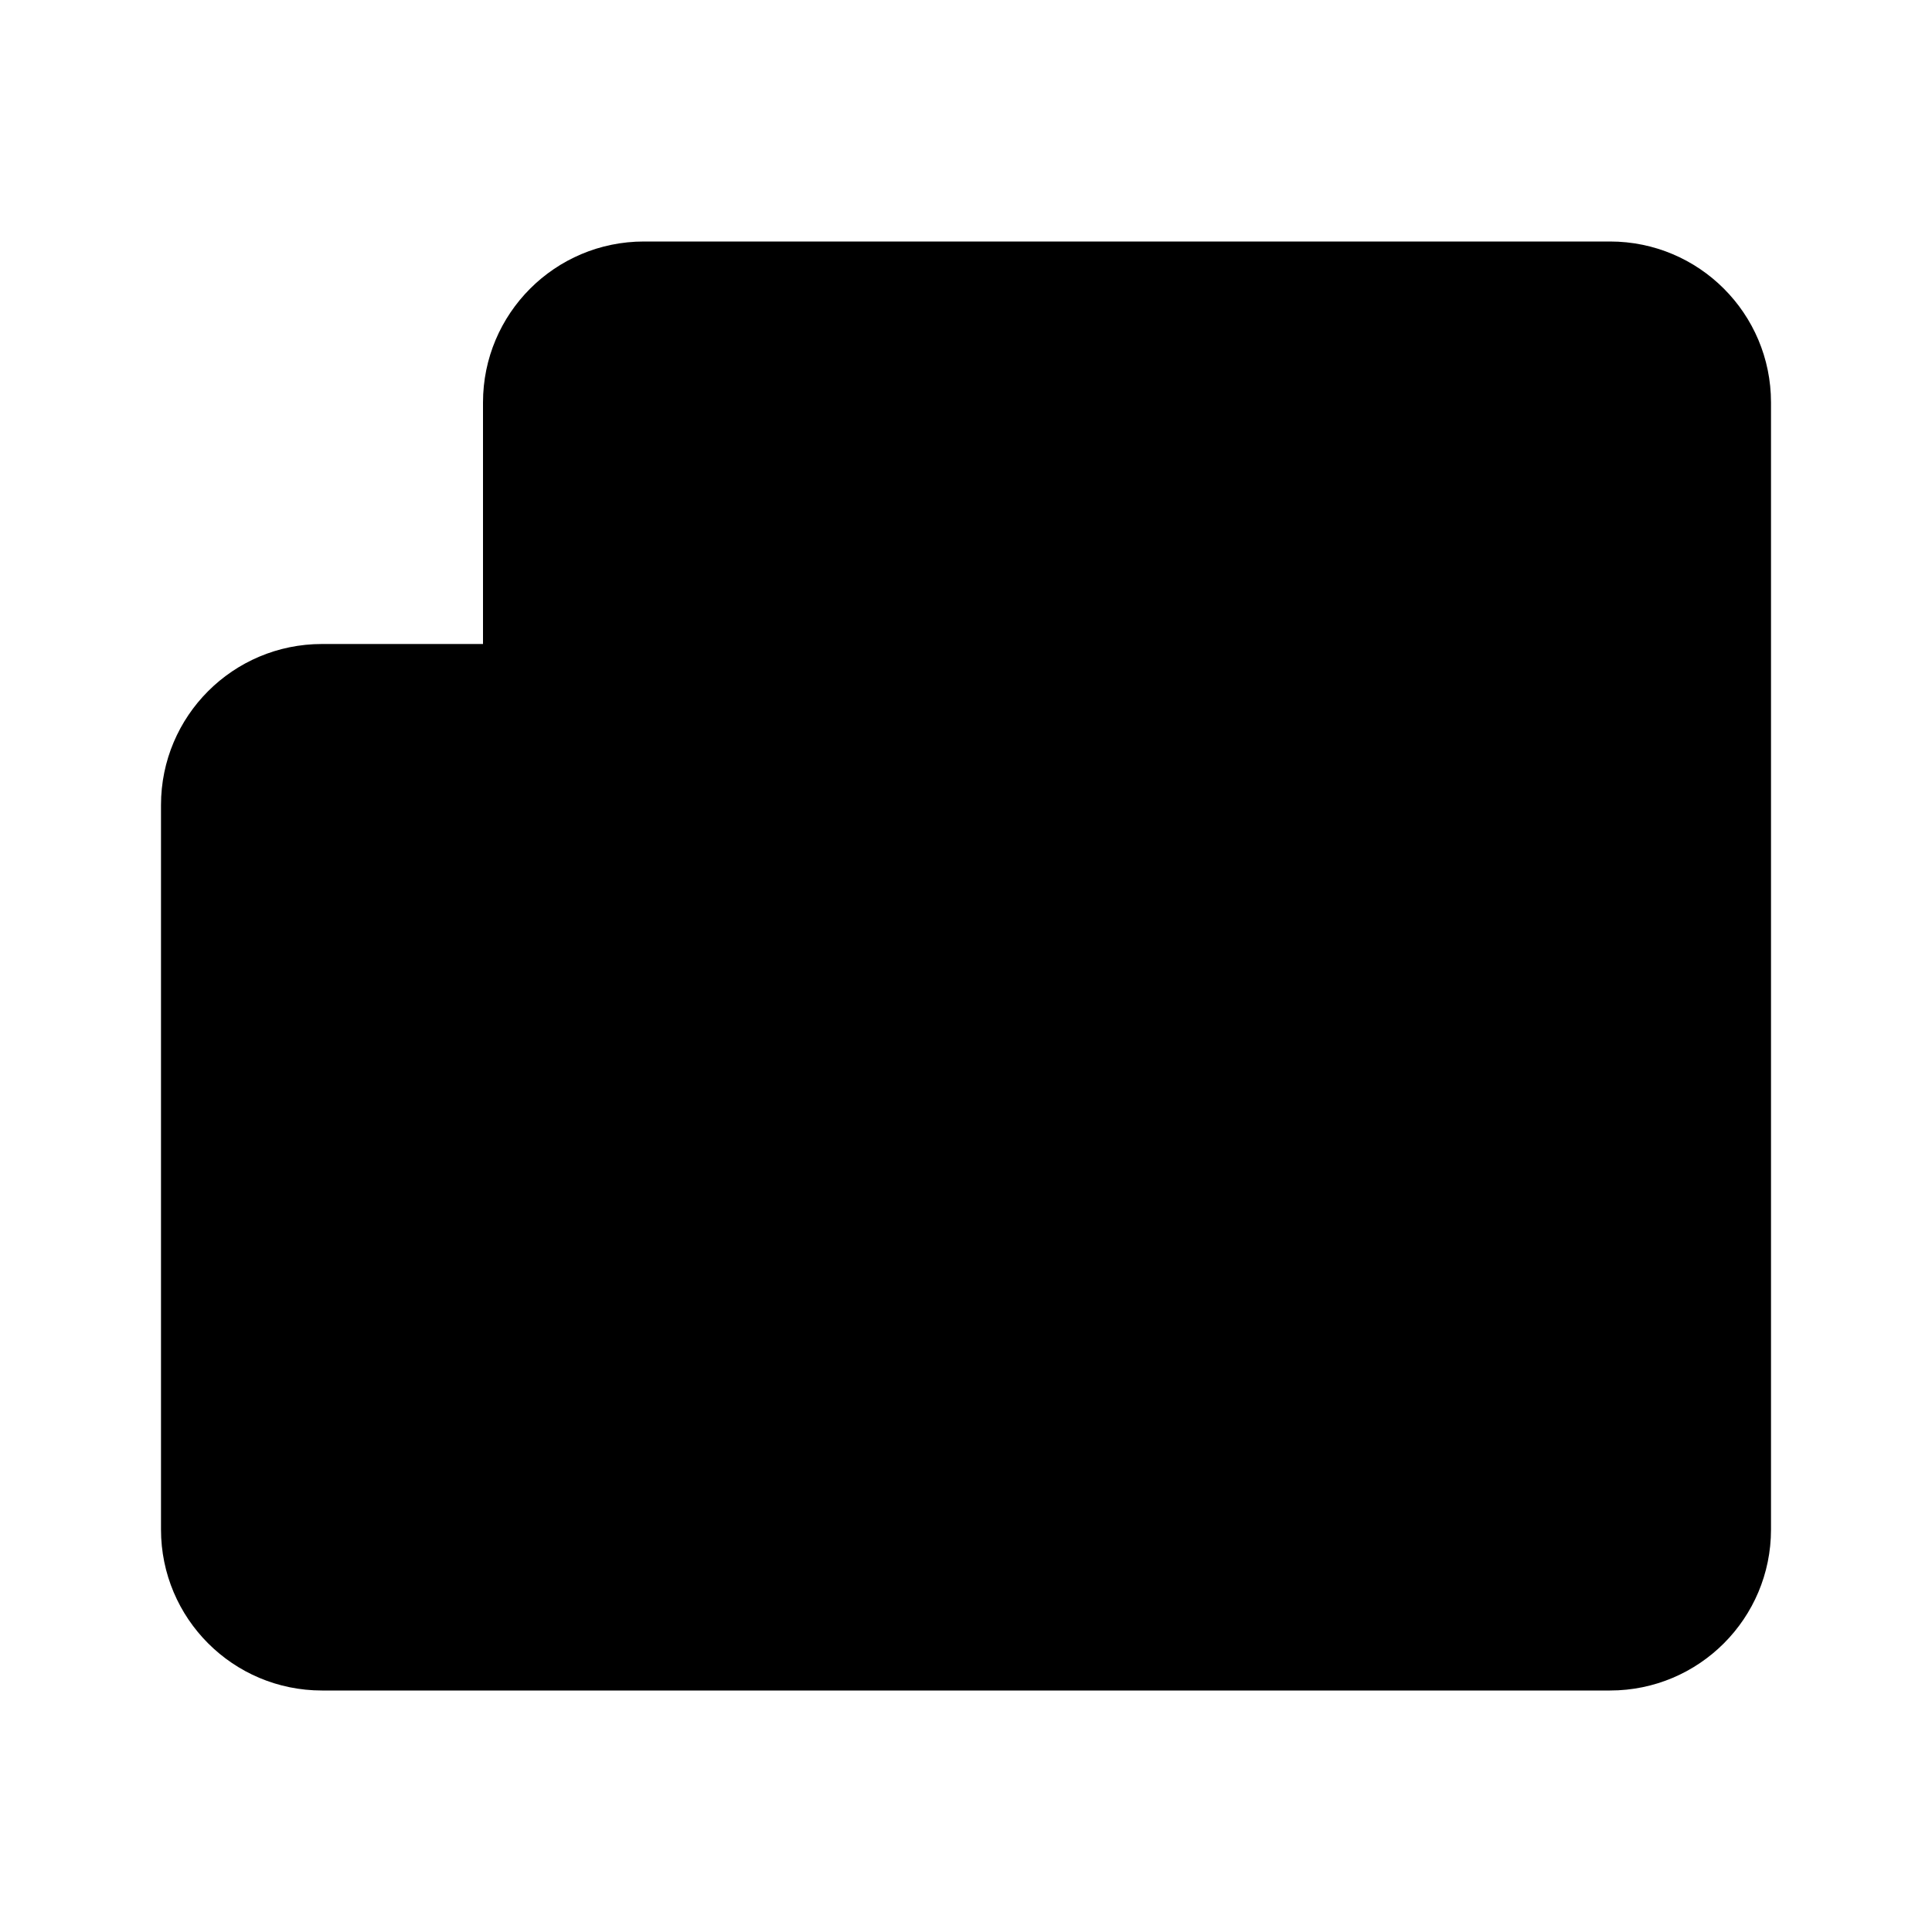 <svg viewBox="0 0 24 24" xmlns="http://www.w3.org/2000/svg"><path d="M9.5 8L18.5 8M9.5 12H12M18.5 12H16M9.5 16H12M18.5 16H16"/><path d="M6 8H4C2.895 8 2 8.895 2 10V19C2 20.105 2.895 21 4 21M6 8V19C6 20.105 5.105 21 4 21M6 8V5C6 3.895 6.895 3 8 3H20C21.105 3 22 3.895 22 5V19C22 20.105 21.105 21 20 21H4"/></svg>